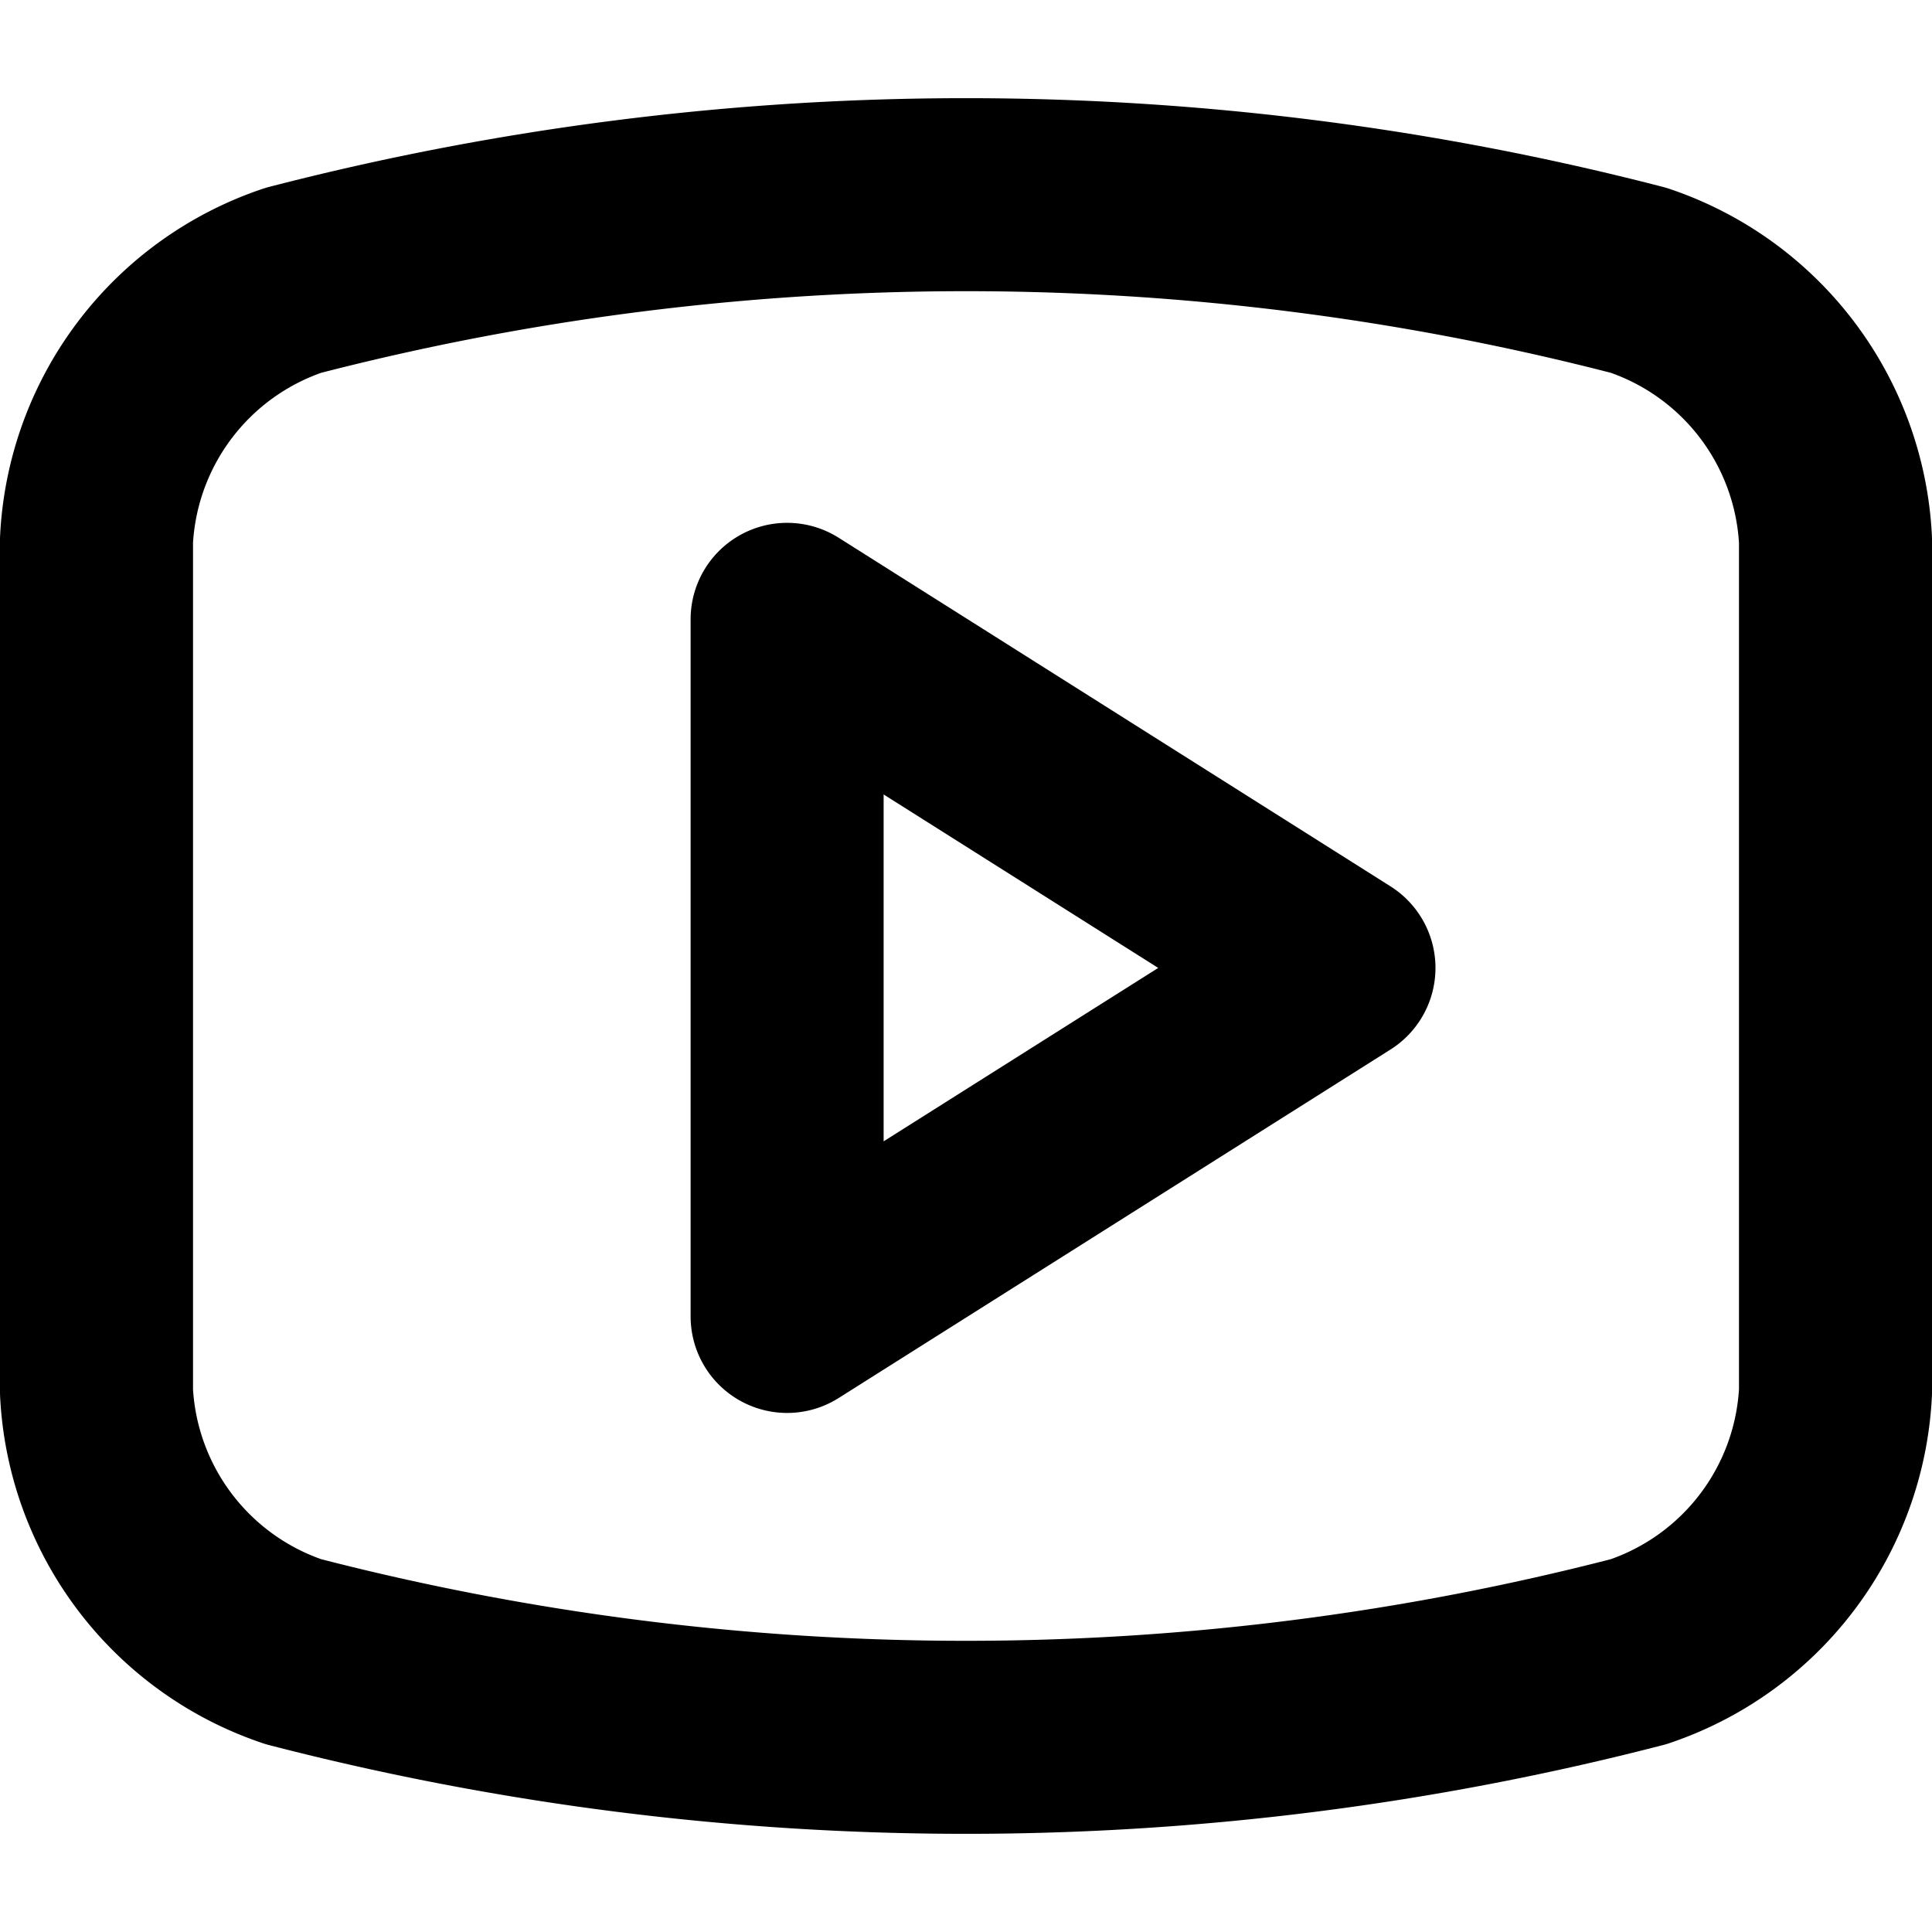 <svg xmlns="http://www.w3.org/2000/svg" viewBox="0 0 20.019 17.984" width="24" height="24" stroke="currentColor">
  <path d="M19.019,13.406a3,3,0,0,1-2.04,2.691,27.817,27.817,0,0,1-13.939,0A3,3,0,0,1,1,13.406V4.579A3,3,0,0,1,3.04,1.887a27.817,27.817,0,0,1,13.939,0,3,3,0,0,1,2.04,2.692ZM8.156,5.4v7.223l5.718-3.611Z" fill="none" stroke-linecap="round" stroke-linejoin="round" stroke-width="2"/>
</svg>
